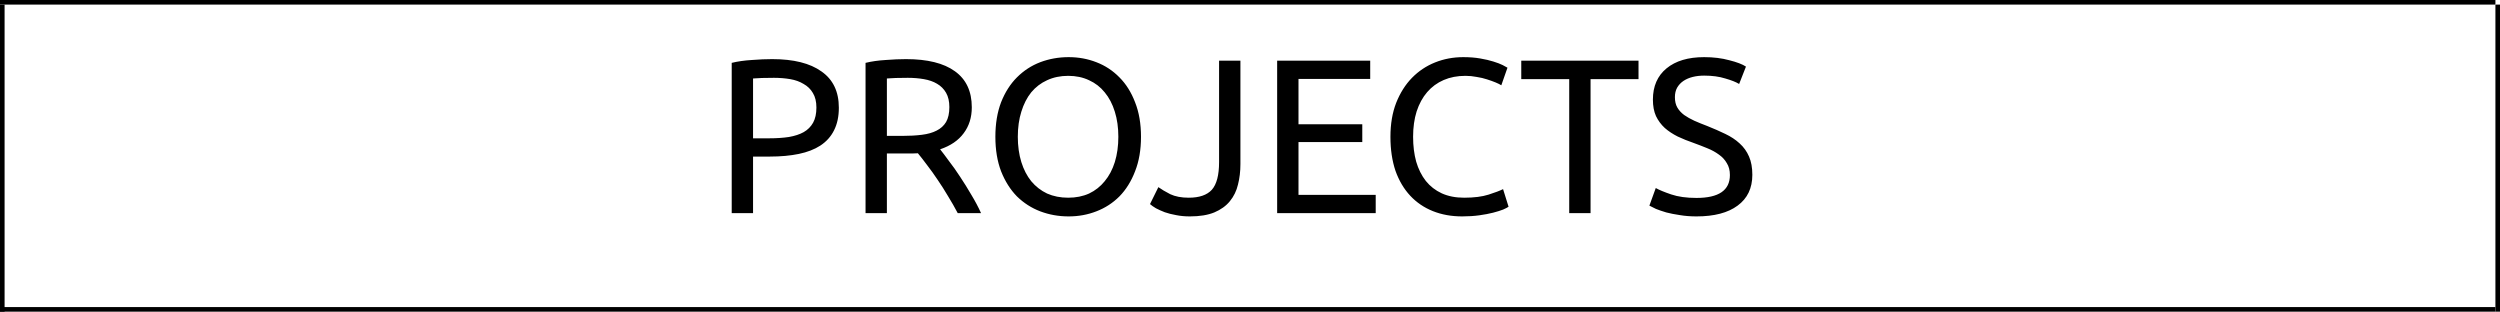 <svg width="1091" height="136" viewBox="0 0 1091 136" fill="none" xmlns="http://www.w3.org/2000/svg">
<path d="M336.983 25.8C346.327 25.8 353.495 27.592 358.487 31.176C363.543 34.696 366.071 39.976 366.071 47.016C366.071 50.856 365.367 54.152 363.958 56.904C362.615 59.592 360.631 61.8 358.007 63.528C355.447 65.192 352.311 66.408 348.599 67.176C344.887 67.944 340.695 68.328 336.023 68.328H328.631V93H319.319V27.432C321.943 26.792 324.855 26.376 328.055 26.184C331.319 25.928 334.295 25.8 336.983 25.8ZM337.751 33.96C333.783 33.96 330.743 34.056 328.631 34.248V60.36H335.639C338.839 60.36 341.719 60.168 344.279 59.784C346.839 59.336 348.983 58.632 350.711 57.672C352.503 56.648 353.879 55.272 354.839 53.544C355.799 51.816 356.279 49.608 356.279 46.92C356.279 44.36 355.767 42.248 354.743 40.584C353.783 38.92 352.439 37.608 350.711 36.648C349.047 35.624 347.095 34.92 344.855 34.536C342.615 34.152 340.247 33.96 337.751 33.96ZM410.269 65.16C411.293 66.44 412.573 68.136 414.109 70.248C415.709 72.296 417.341 74.6 419.005 77.16C420.669 79.656 422.301 82.28 423.901 85.032C425.565 87.784 426.973 90.44 428.125 93H417.949C416.669 90.568 415.261 88.104 413.725 85.608C412.253 83.112 410.749 80.744 409.213 78.504C407.677 76.2 406.141 74.056 404.605 72.072C403.133 70.088 401.789 68.36 400.573 66.888C399.741 66.952 398.877 66.984 397.981 66.984C397.149 66.984 396.285 66.984 395.389 66.984H387.037V93H377.725V27.432C380.349 26.792 383.261 26.376 386.461 26.184C389.725 25.928 392.701 25.8 395.389 25.8C404.733 25.8 411.837 27.56 416.701 31.08C421.629 34.6 424.093 39.848 424.093 46.824C424.093 51.24 422.909 55.016 420.541 58.152C418.237 61.288 414.813 63.624 410.269 65.16ZM396.157 33.96C392.189 33.96 389.149 34.056 387.037 34.248V59.304H393.661C396.861 59.304 399.741 59.144 402.301 58.824C404.861 58.504 407.005 57.896 408.733 57C410.525 56.104 411.901 54.856 412.861 53.256C413.821 51.592 414.301 49.416 414.301 46.728C414.301 44.232 413.821 42.152 412.861 40.488C411.901 38.824 410.589 37.512 408.925 36.552C407.325 35.592 405.405 34.92 403.165 34.536C400.989 34.152 398.653 33.96 396.157 33.96ZM434.381 59.688C434.381 53.992 435.213 48.968 436.877 44.616C438.605 40.264 440.909 36.648 443.789 33.768C446.733 30.824 450.125 28.616 453.965 27.144C457.869 25.672 461.997 24.936 466.349 24.936C470.637 24.936 474.669 25.672 478.445 27.144C482.285 28.616 485.645 30.824 488.525 33.768C491.405 36.648 493.677 40.264 495.341 44.616C497.069 48.968 497.933 53.992 497.933 59.688C497.933 65.384 497.069 70.408 495.341 74.76C493.677 79.112 491.405 82.76 488.525 85.704C485.645 88.584 482.285 90.76 478.445 92.232C474.669 93.704 470.637 94.44 466.349 94.44C461.997 94.44 457.869 93.704 453.965 92.232C450.125 90.76 446.733 88.584 443.789 85.704C440.909 82.76 438.605 79.112 436.877 74.76C435.213 70.408 434.381 65.384 434.381 59.688ZM444.173 59.688C444.173 63.72 444.685 67.4 445.709 70.728C446.733 73.992 448.173 76.776 450.029 79.08C451.949 81.384 454.253 83.176 456.941 84.456C459.693 85.672 462.765 86.28 466.157 86.28C469.549 86.28 472.589 85.672 475.277 84.456C477.965 83.176 480.237 81.384 482.093 79.08C484.013 76.776 485.485 73.992 486.509 70.728C487.533 67.4 488.045 63.72 488.045 59.688C488.045 55.656 487.533 52.008 486.509 48.744C485.485 45.416 484.013 42.6 482.093 40.296C480.237 37.992 477.965 36.232 475.277 35.016C472.589 33.736 469.549 33.096 466.157 33.096C462.765 33.096 459.693 33.736 456.941 35.016C454.253 36.232 451.949 37.992 450.029 40.296C448.173 42.6 446.733 45.416 445.709 48.744C444.685 52.008 444.173 55.656 444.173 59.688ZM541.318 71.592C541.318 74.792 540.966 77.768 540.262 80.52C539.622 83.272 538.438 85.704 536.71 87.816C535.046 89.864 532.774 91.496 529.894 92.712C527.078 93.864 523.526 94.44 519.238 94.44C517.062 94.44 515.046 94.248 513.19 93.864C511.398 93.544 509.766 93.128 508.294 92.616C506.822 92.04 505.542 91.464 504.454 90.888C503.366 90.248 502.502 89.64 501.862 89.064L505.51 81.672C506.854 82.632 508.582 83.656 510.694 84.744C512.87 85.768 515.558 86.28 518.758 86.28C523.366 86.28 526.726 85.128 528.838 82.824C530.95 80.456 532.006 76.424 532.006 70.728V26.472H541.318V71.592ZM557.35 93V26.472H597.958V34.44H566.662V54.216H594.502V61.992H566.662V85.032H600.358V93H557.35ZM638.083 94.44C633.411 94.44 629.155 93.672 625.315 92.136C621.475 90.6 618.179 88.36 615.427 85.416C612.675 82.472 610.531 78.856 608.995 74.568C607.523 70.216 606.787 65.256 606.787 59.688C606.787 54.12 607.619 49.192 609.283 44.904C611.011 40.552 613.315 36.904 616.195 33.96C619.075 31.016 622.435 28.776 626.275 27.24C630.115 25.704 634.211 24.936 638.563 24.936C641.315 24.936 643.779 25.128 645.955 25.512C648.195 25.896 650.115 26.344 651.715 26.856C653.379 27.368 654.723 27.88 655.747 28.392C656.771 28.904 657.475 29.288 657.859 29.544L655.171 37.224C654.595 36.84 653.763 36.424 652.675 35.976C651.587 35.528 650.339 35.08 648.931 34.632C647.587 34.184 646.083 33.832 644.419 33.576C642.819 33.256 641.187 33.096 639.523 33.096C636.003 33.096 632.835 33.704 630.019 34.92C627.203 36.136 624.803 37.896 622.819 40.2C620.835 42.504 619.299 45.32 618.211 48.648C617.187 51.912 616.675 55.592 616.675 59.688C616.675 63.656 617.123 67.272 618.019 70.536C618.979 73.8 620.387 76.616 622.243 78.984C624.099 81.288 626.403 83.08 629.155 84.36C631.971 85.64 635.235 86.28 638.947 86.28C643.235 86.28 646.787 85.832 649.603 84.936C652.419 84.04 654.531 83.24 655.939 82.536L658.339 90.216C657.891 90.536 657.091 90.952 655.939 91.464C654.787 91.912 653.347 92.36 651.619 92.808C649.891 93.256 647.875 93.64 645.571 93.96C643.267 94.28 640.771 94.44 638.083 94.44ZM715.048 26.472V34.536H694.12V93H684.808V34.536H663.88V26.472H715.048ZM740.337 86.376C750.065 86.376 754.929 83.048 754.929 76.392C754.929 74.344 754.481 72.616 753.585 71.208C752.753 69.736 751.601 68.488 750.129 67.464C748.657 66.376 746.961 65.448 745.041 64.68C743.185 63.912 741.201 63.144 739.089 62.376C736.657 61.544 734.353 60.616 732.177 59.592C730.001 58.504 728.113 57.256 726.513 55.848C724.913 54.376 723.633 52.648 722.673 50.664C721.777 48.68 721.329 46.28 721.329 43.464C721.329 37.64 723.313 33.096 727.281 29.832C731.249 26.568 736.721 24.936 743.697 24.936C747.729 24.936 751.377 25.384 754.641 26.28C757.969 27.112 760.401 28.04 761.937 29.064L758.961 36.648C757.617 35.816 755.601 35.016 752.913 34.248C750.289 33.416 747.217 33 743.697 33C741.905 33 740.241 33.192 738.705 33.576C737.169 33.96 735.825 34.536 734.673 35.304C733.521 36.072 732.593 37.064 731.889 38.28C731.249 39.432 730.929 40.808 730.929 42.408C730.929 44.2 731.281 45.704 731.985 46.92C732.689 48.136 733.681 49.224 734.961 50.184C736.241 51.08 737.713 51.912 739.377 52.68C741.105 53.448 742.993 54.216 745.041 54.984C747.921 56.136 750.545 57.288 752.913 58.44C755.345 59.592 757.425 60.968 759.153 62.568C760.945 64.168 762.321 66.088 763.281 68.328C764.241 70.504 764.721 73.16 764.721 76.296C764.721 82.12 762.577 86.6 758.289 89.736C754.065 92.872 748.081 94.44 740.337 94.44C737.713 94.44 735.281 94.248 733.041 93.864C730.865 93.544 728.913 93.16 727.185 92.712C725.457 92.2 723.953 91.688 722.673 91.176C721.457 90.6 720.497 90.12 719.793 89.736L722.577 82.056C724.049 82.888 726.289 83.816 729.297 84.84C732.305 85.864 735.985 86.376 740.337 86.376Z" fill="black"/>
<line x1="1" y1="2" x2="1" y2="136" stroke="black" stroke-width="2"/>
<line x1="1090" y1="2" x2="1090" y2="136" stroke="black" stroke-width="2"/>
<line y1="135" x2="1089" y2="135" stroke="black" stroke-width="2"/>
<line y1="1" x2="1089" y2="1" stroke="black" stroke-width="2"/>
</svg>

